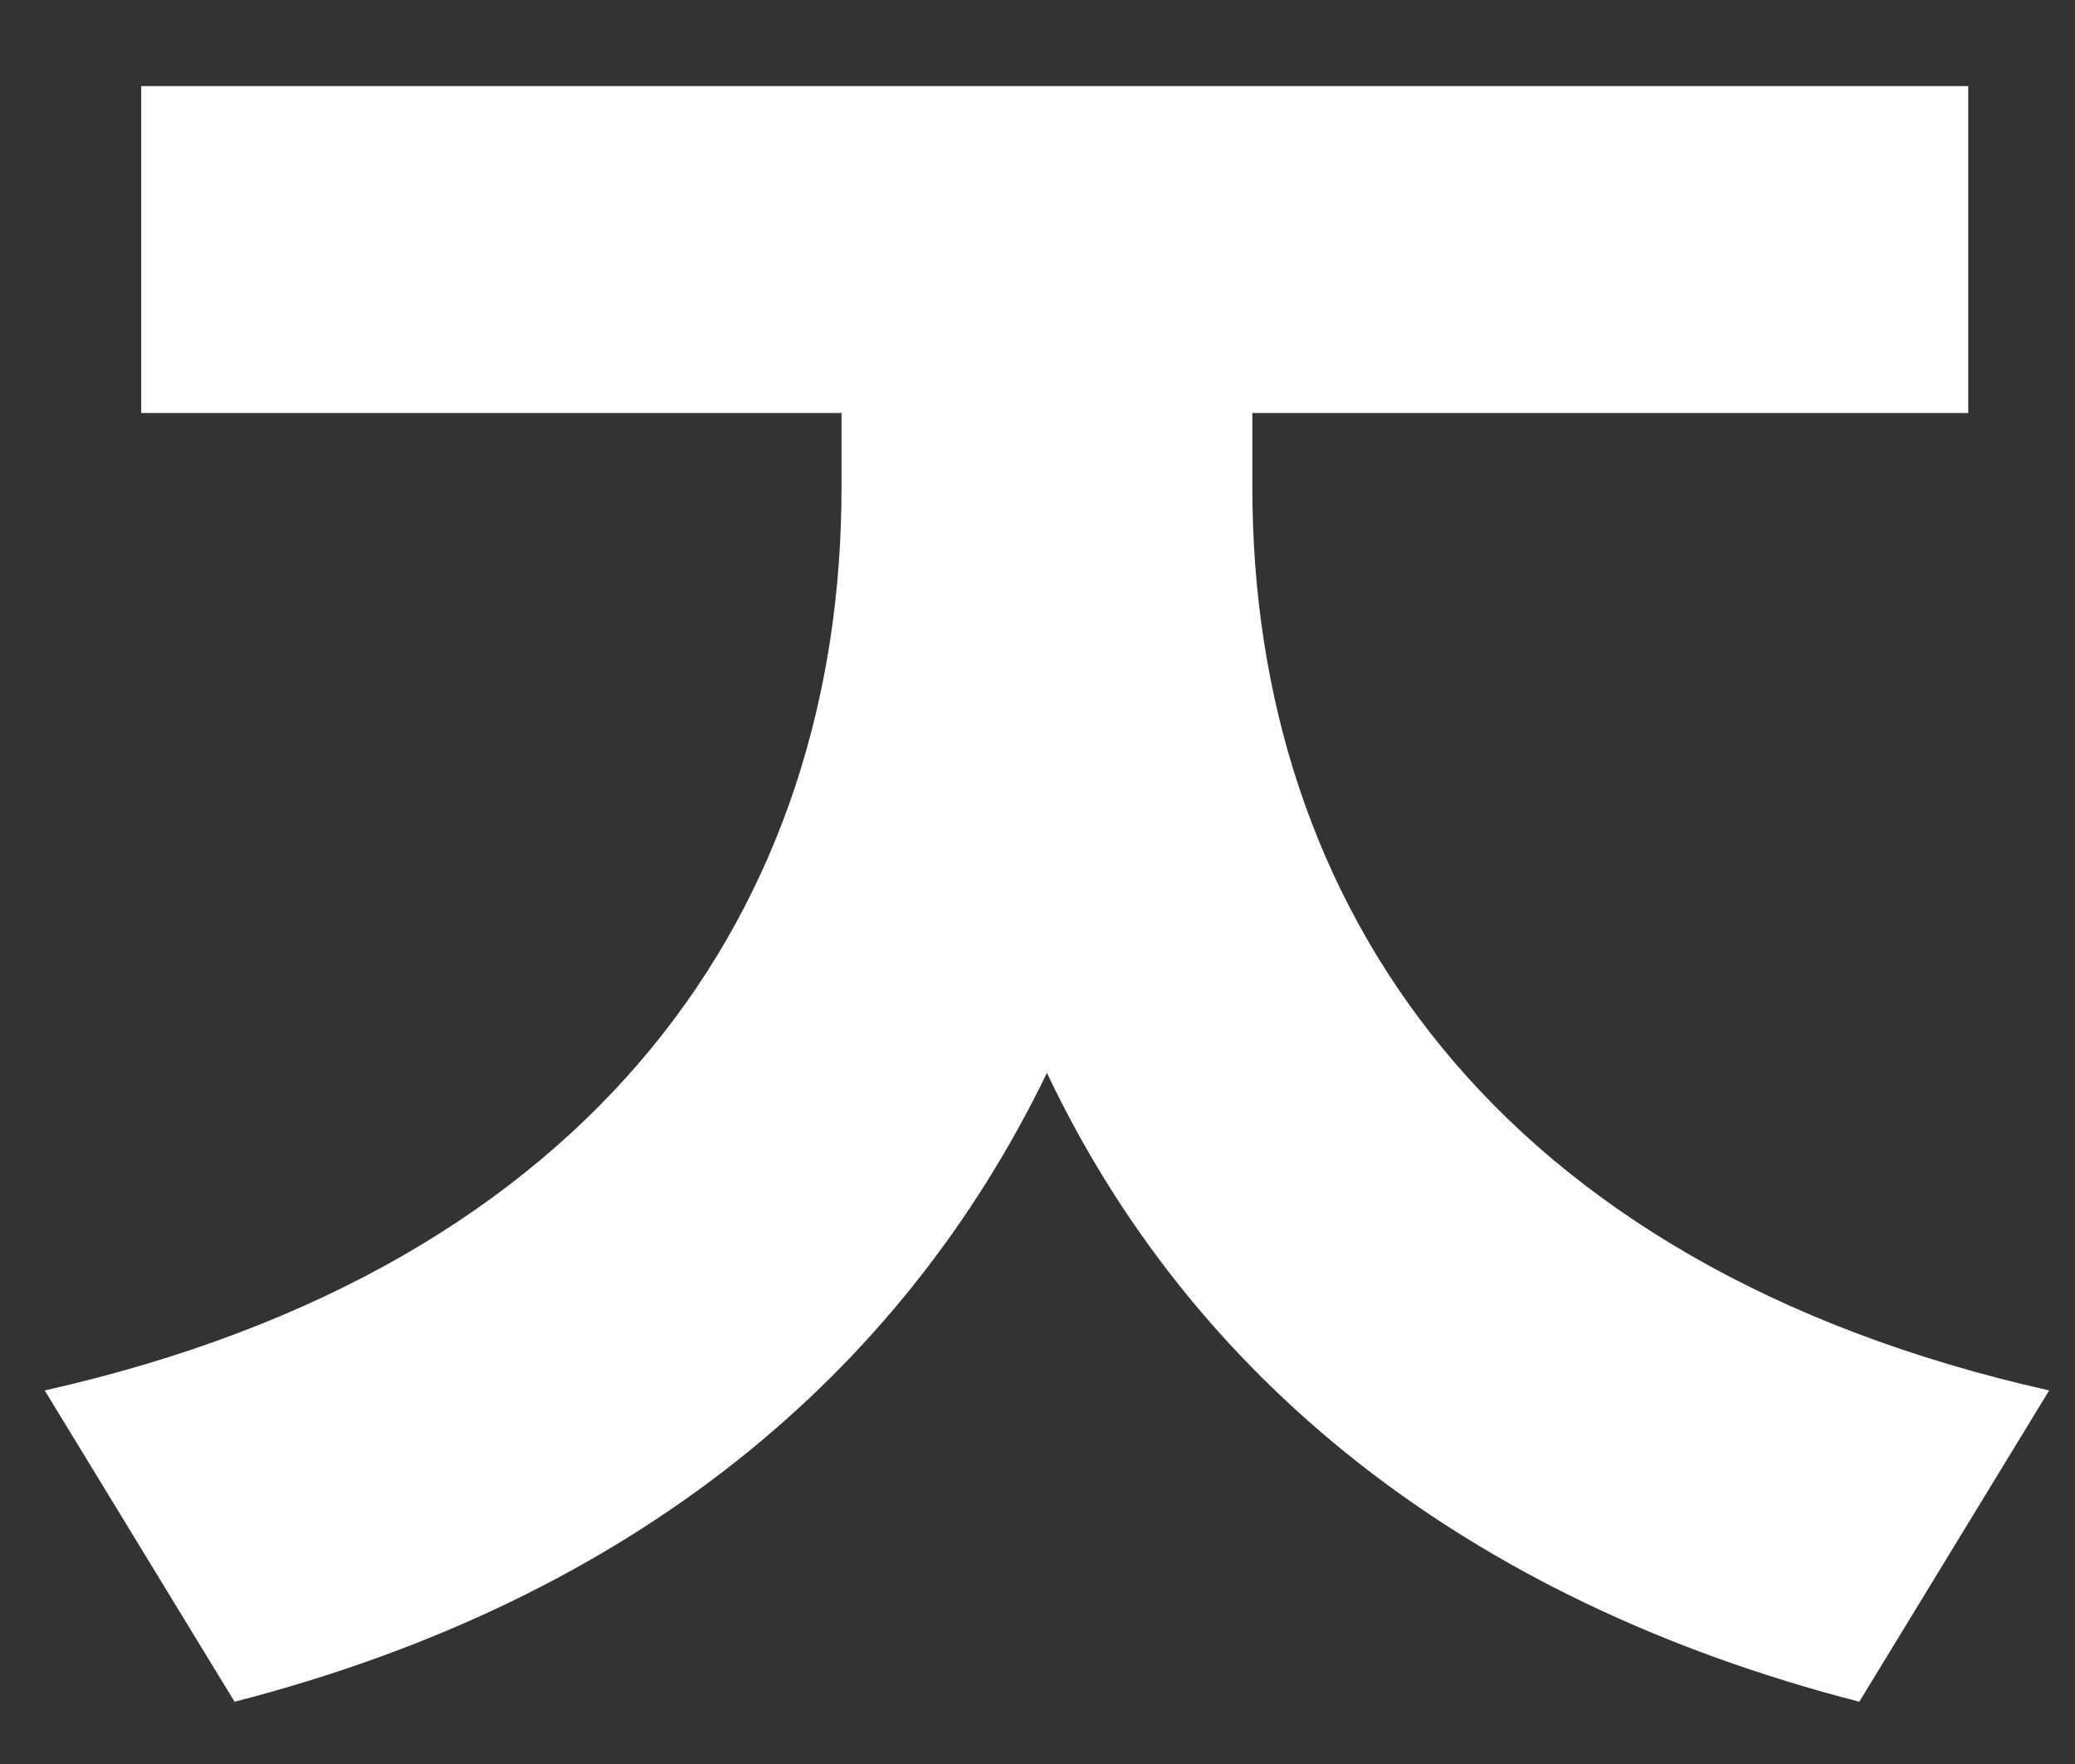 <svg width="20" height="17" viewBox="0 0 20 17" fill="none" xmlns="http://www.w3.org/2000/svg">
<rect x="0" y="0" width="20" height="17" fill="#333333" stroke="none"/>
<path d="M12.071 3.98H18.971V0.83H1.361V3.98H8.111V4.7C8.111 8.72 5.771 12.2 0.431 13.4L2.261 16.4C6.101 15.41 8.681 13.25 10.091 10.34C11.471 13.25 14.081 15.41 17.921 16.4L19.751 13.4C14.411 12.2 12.071 8.72 12.071 4.7V3.98Z" fill="white"/>
</svg>
